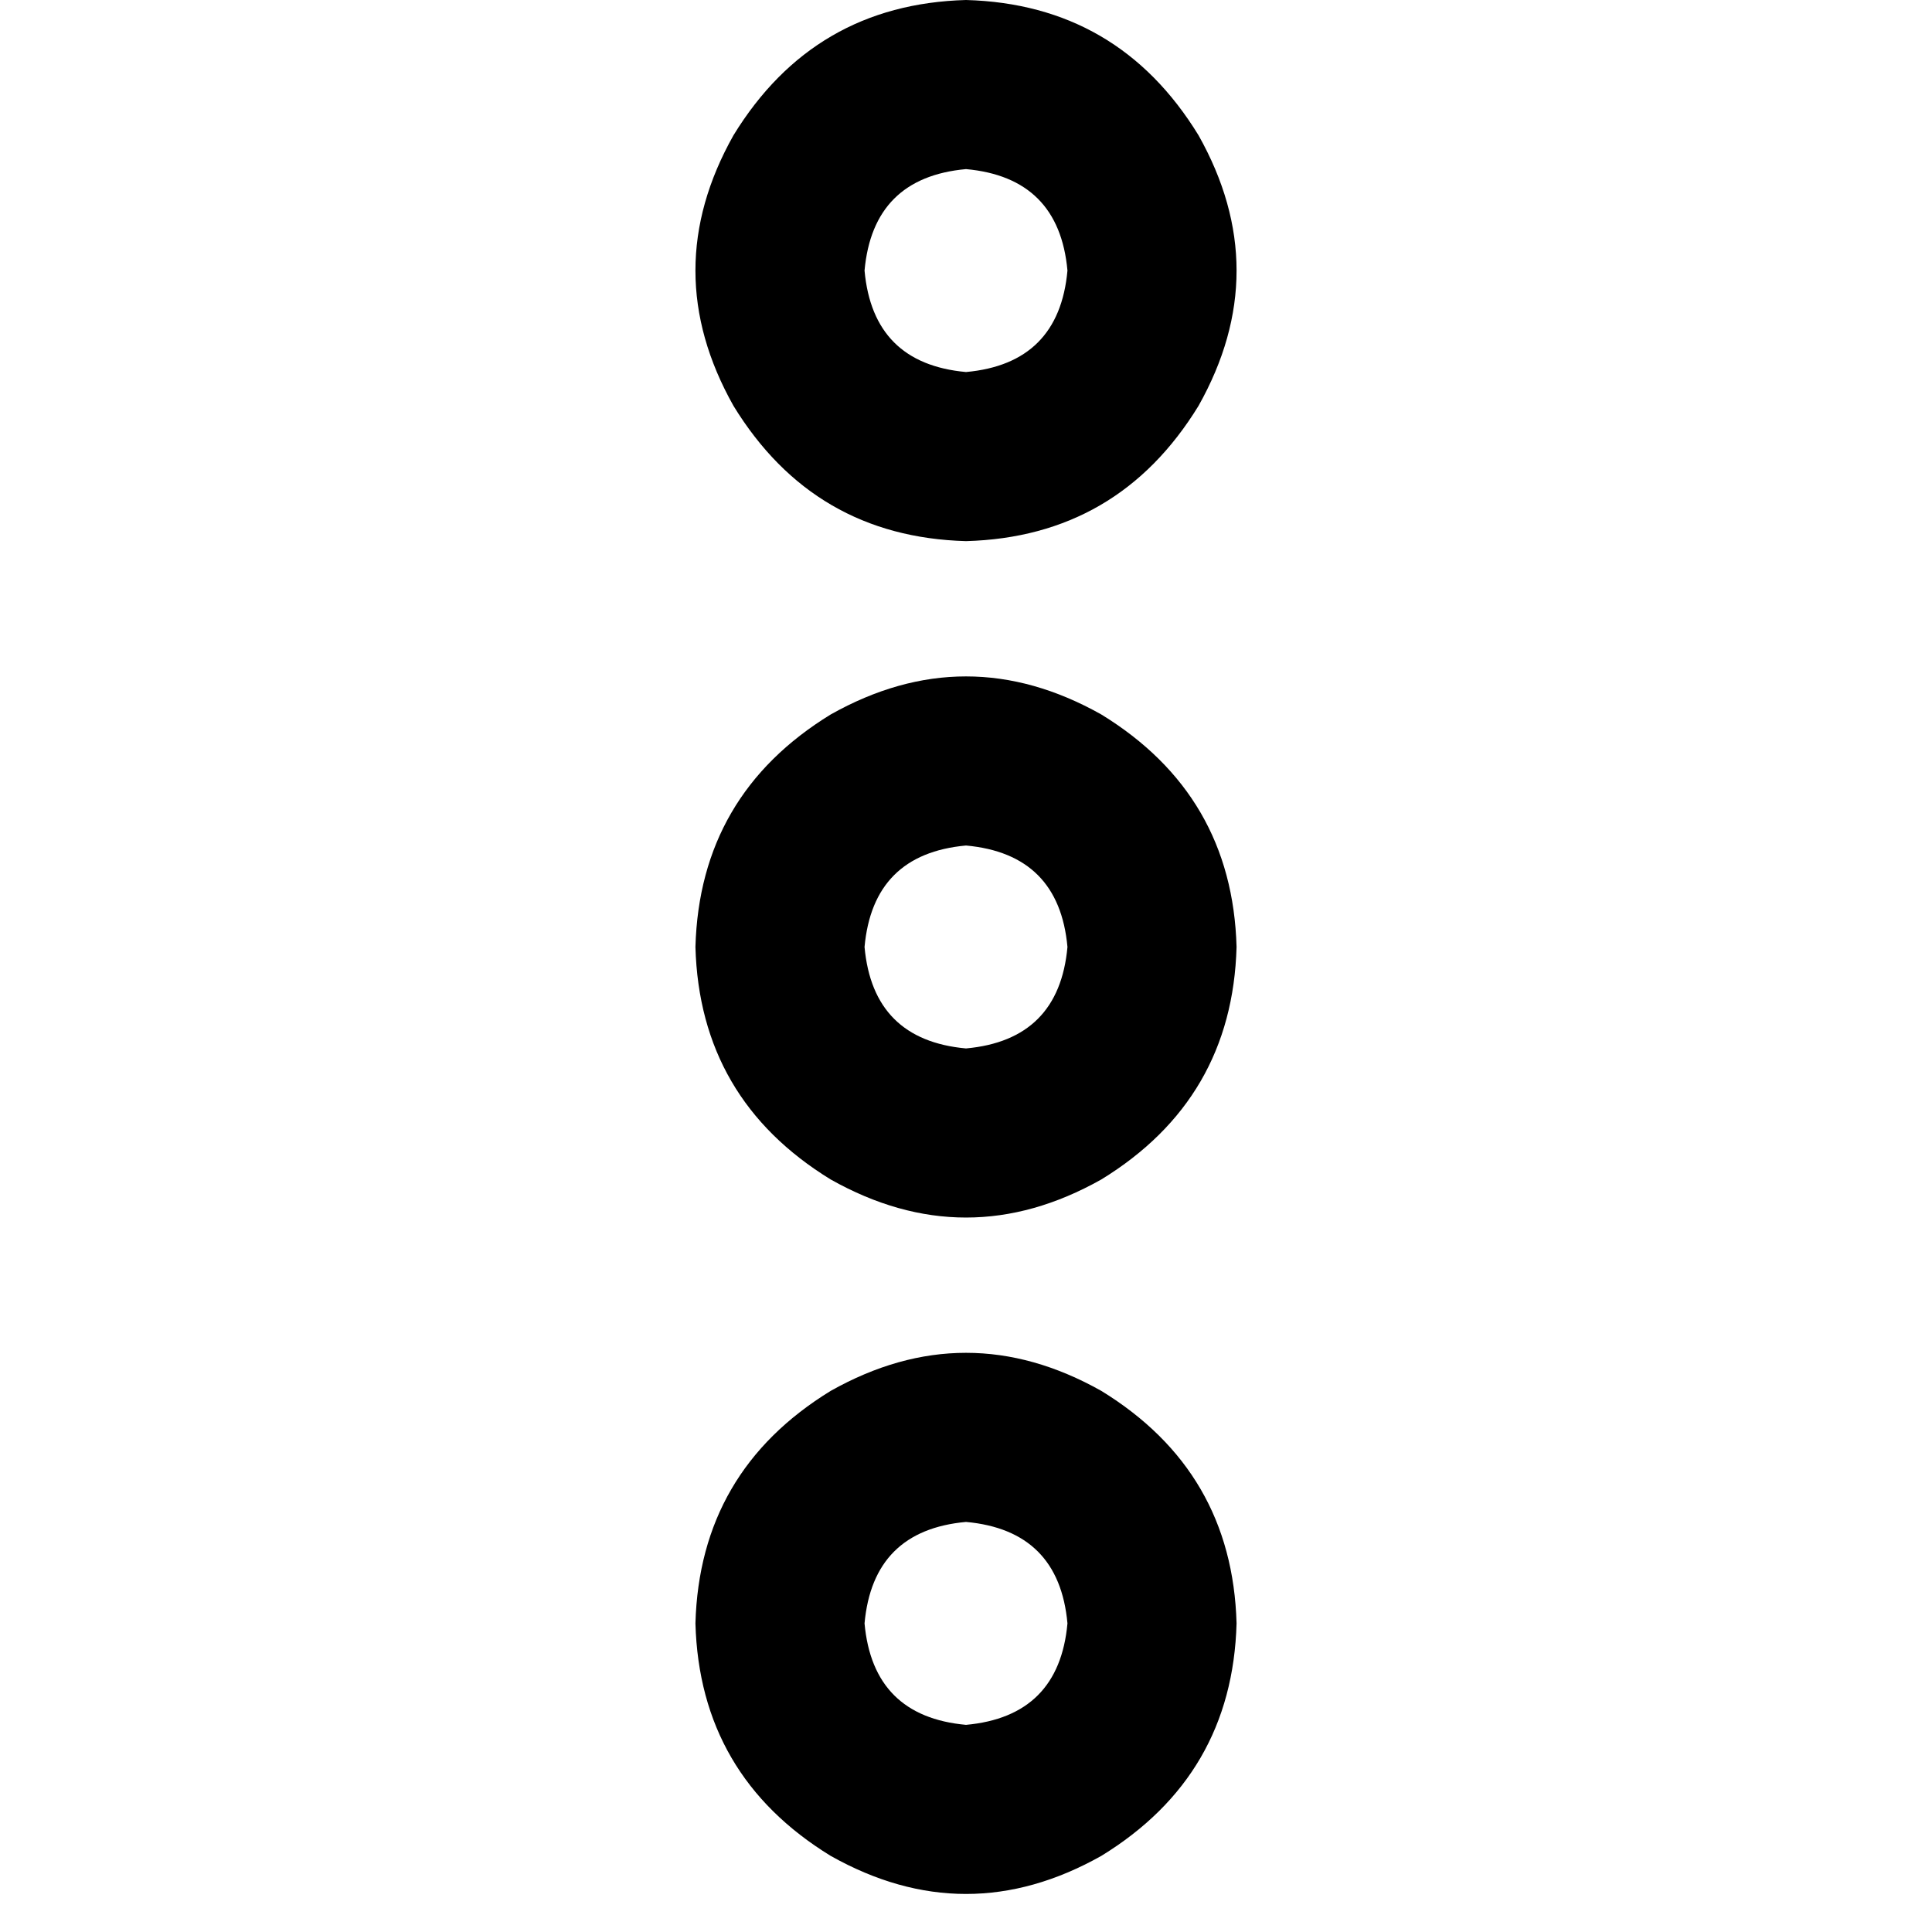 <svg xmlns="http://www.w3.org/2000/svg" viewBox="0 0 512 512">
  <path d="M 256 44.814 Q 231.352 47.055 229.112 71.702 Q 231.352 96.35 256 98.591 Q 280.648 96.35 282.888 71.702 Q 280.648 47.055 256 44.814 L 256 44.814 Z M 256 143.405 Q 215.667 142.284 194.381 107.554 Q 174.214 71.702 194.381 35.851 Q 215.667 1.12 256 0 Q 296.333 1.12 317.619 35.851 Q 337.786 71.702 317.619 107.554 Q 296.333 142.284 256 143.405 L 256 143.405 Z M 282.888 250.958 Q 280.648 226.311 256 224.07 Q 231.352 226.311 229.112 250.958 Q 231.352 275.606 256 277.847 Q 280.648 275.606 282.888 250.958 L 282.888 250.958 Z M 184.298 250.958 Q 185.418 210.626 220.149 189.339 Q 256 169.173 291.851 189.339 Q 326.582 210.626 327.702 250.958 Q 326.582 291.291 291.851 312.578 Q 256 332.744 220.149 312.578 Q 185.418 291.291 184.298 250.958 L 184.298 250.958 Z M 282.888 430.214 Q 280.648 405.567 256 403.326 Q 231.352 405.567 229.112 430.214 Q 231.352 454.862 256 457.103 Q 280.648 454.862 282.888 430.214 L 282.888 430.214 Z M 184.298 430.214 Q 185.418 389.882 220.149 368.595 Q 256 348.429 291.851 368.595 Q 326.582 389.882 327.702 430.214 Q 326.582 470.547 291.851 491.834 Q 256 512 220.149 491.834 Q 185.418 470.547 184.298 430.214 L 184.298 430.214 Z" />
</svg>